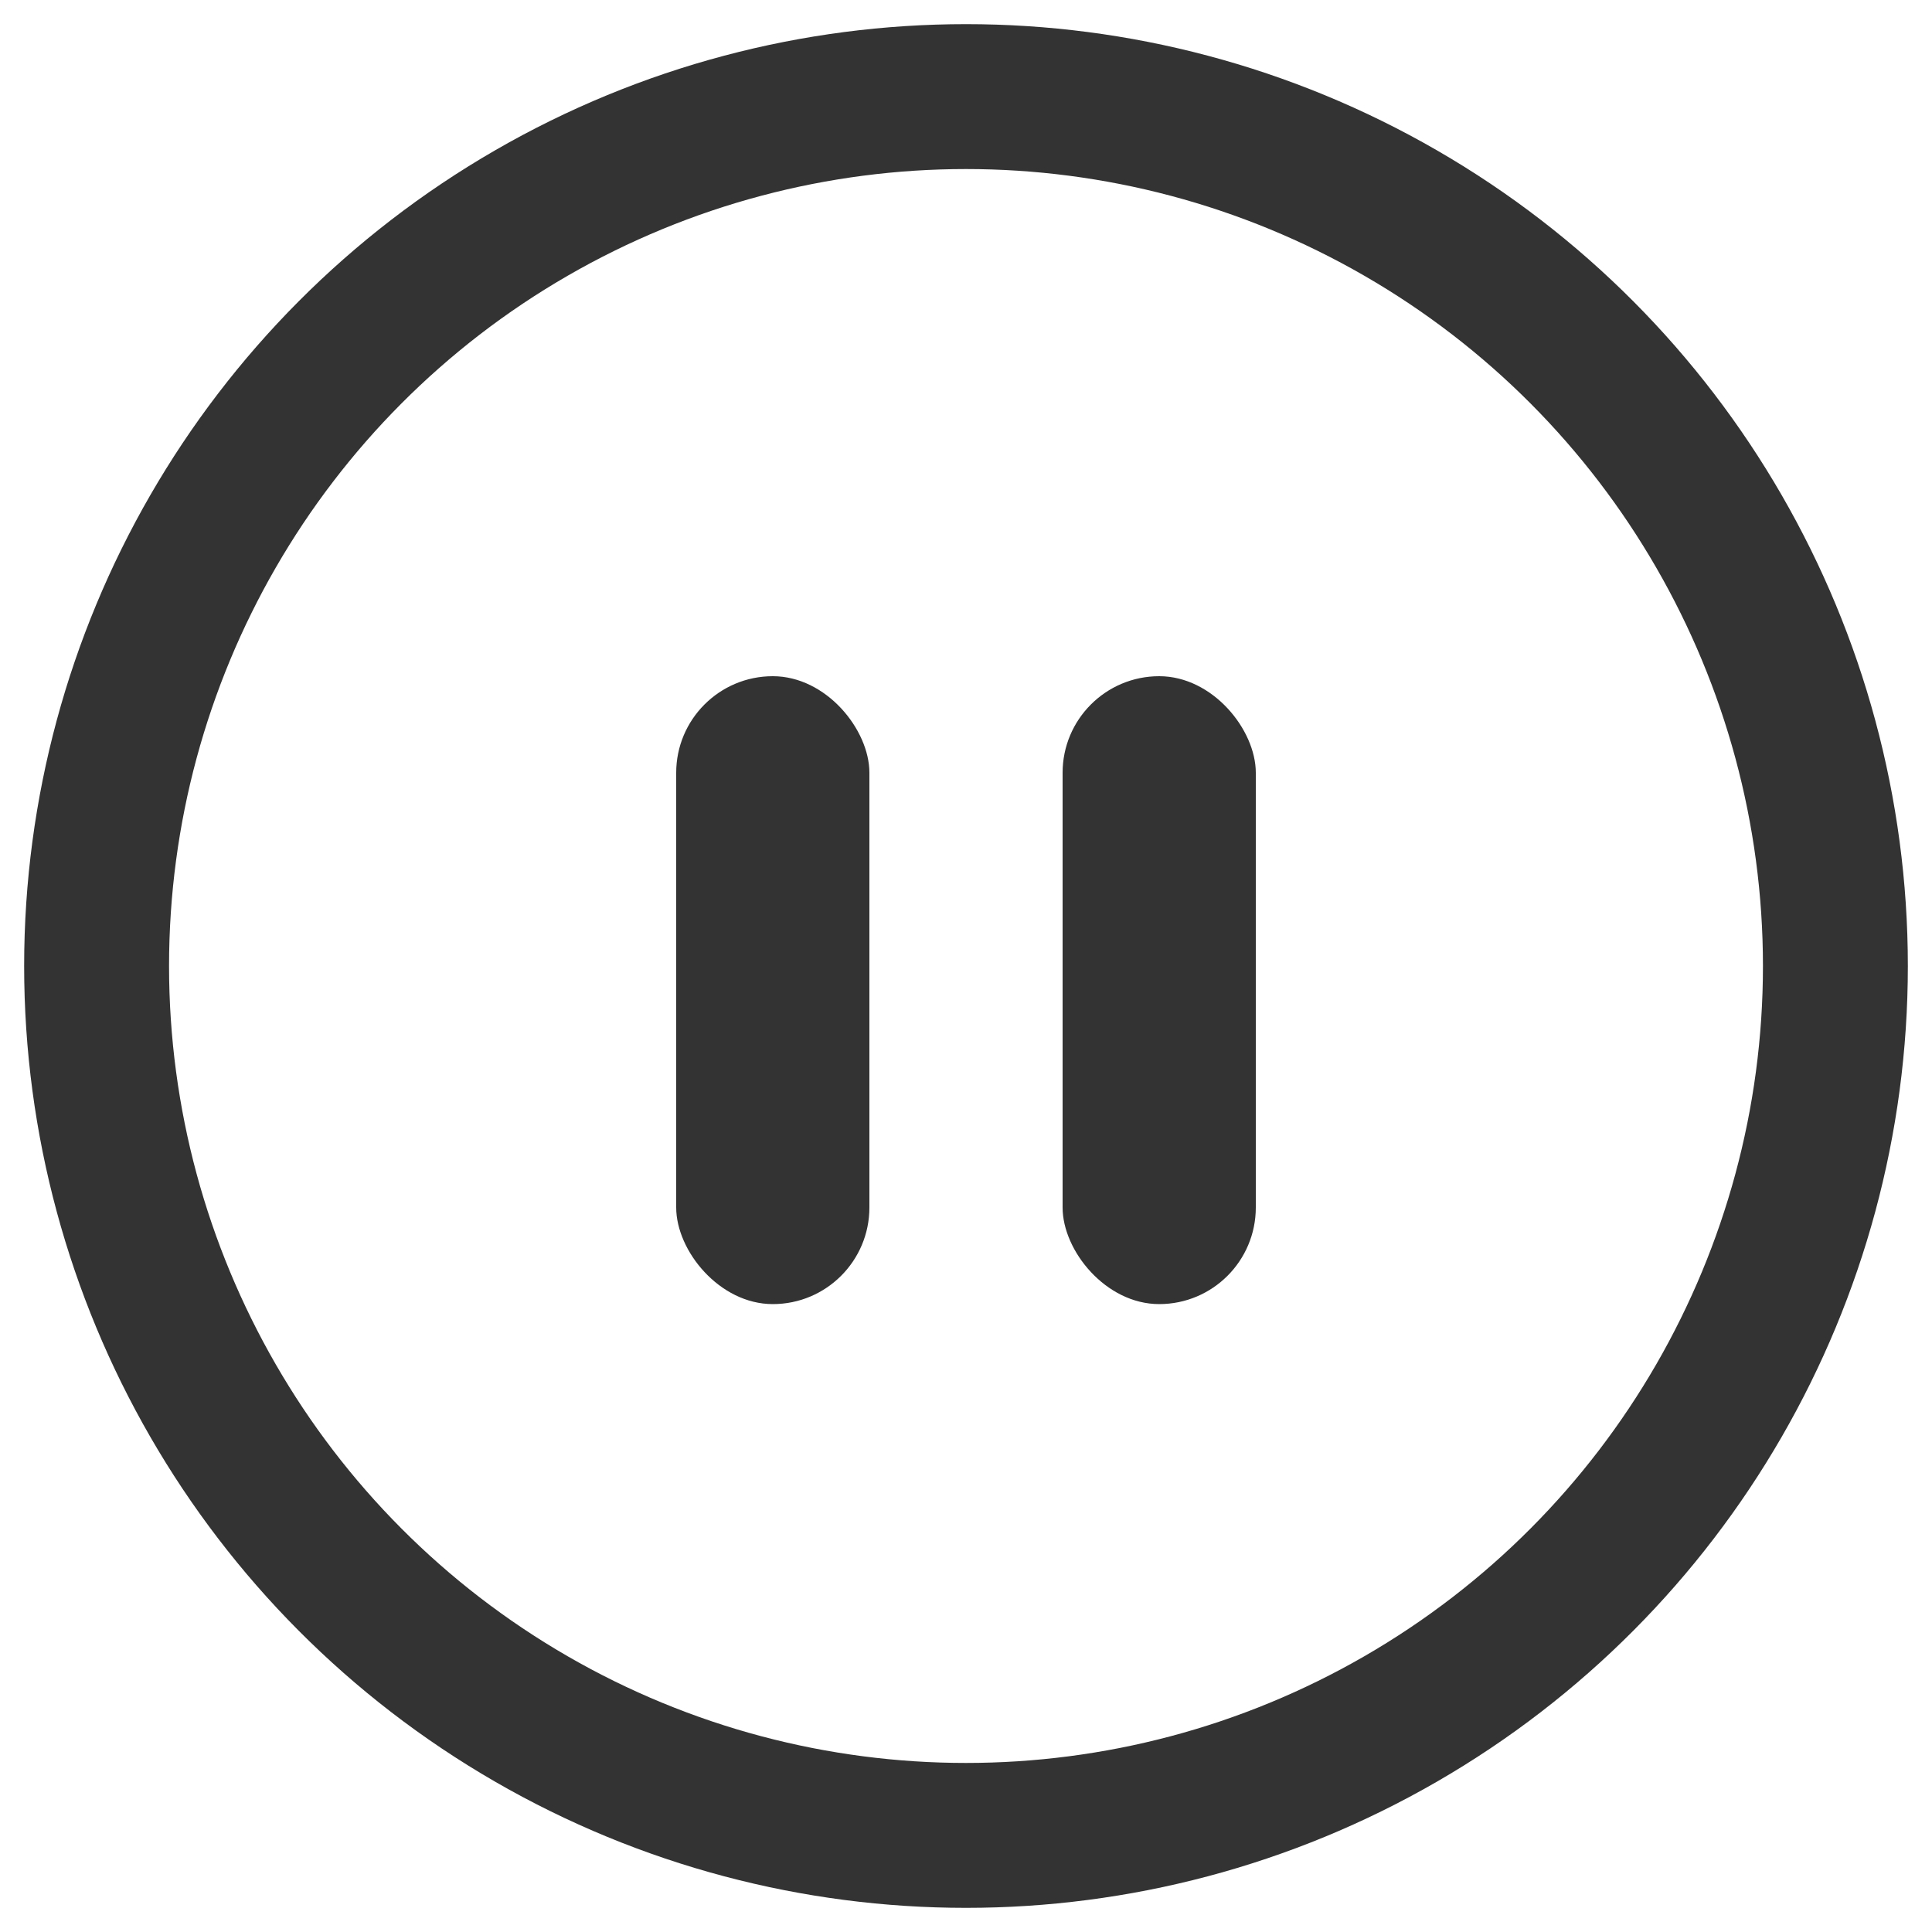 <svg xmlns="http://www.w3.org/2000/svg" width="40" height="40" viewBox="0 0 40 40">
    <g fill="none" fill-rule="evenodd" transform="translate(2 2)">
        <circle cx="18" cy="18" r="18" stroke="#343333" stroke-width="3"/>
        <rect width="4" height="13" x="12" y="12" fill="#343333" rx="2"/>
        <rect width="4" height="13" x="20" y="12" fill="#343333" rx="2"/>
    </g>
</svg>
